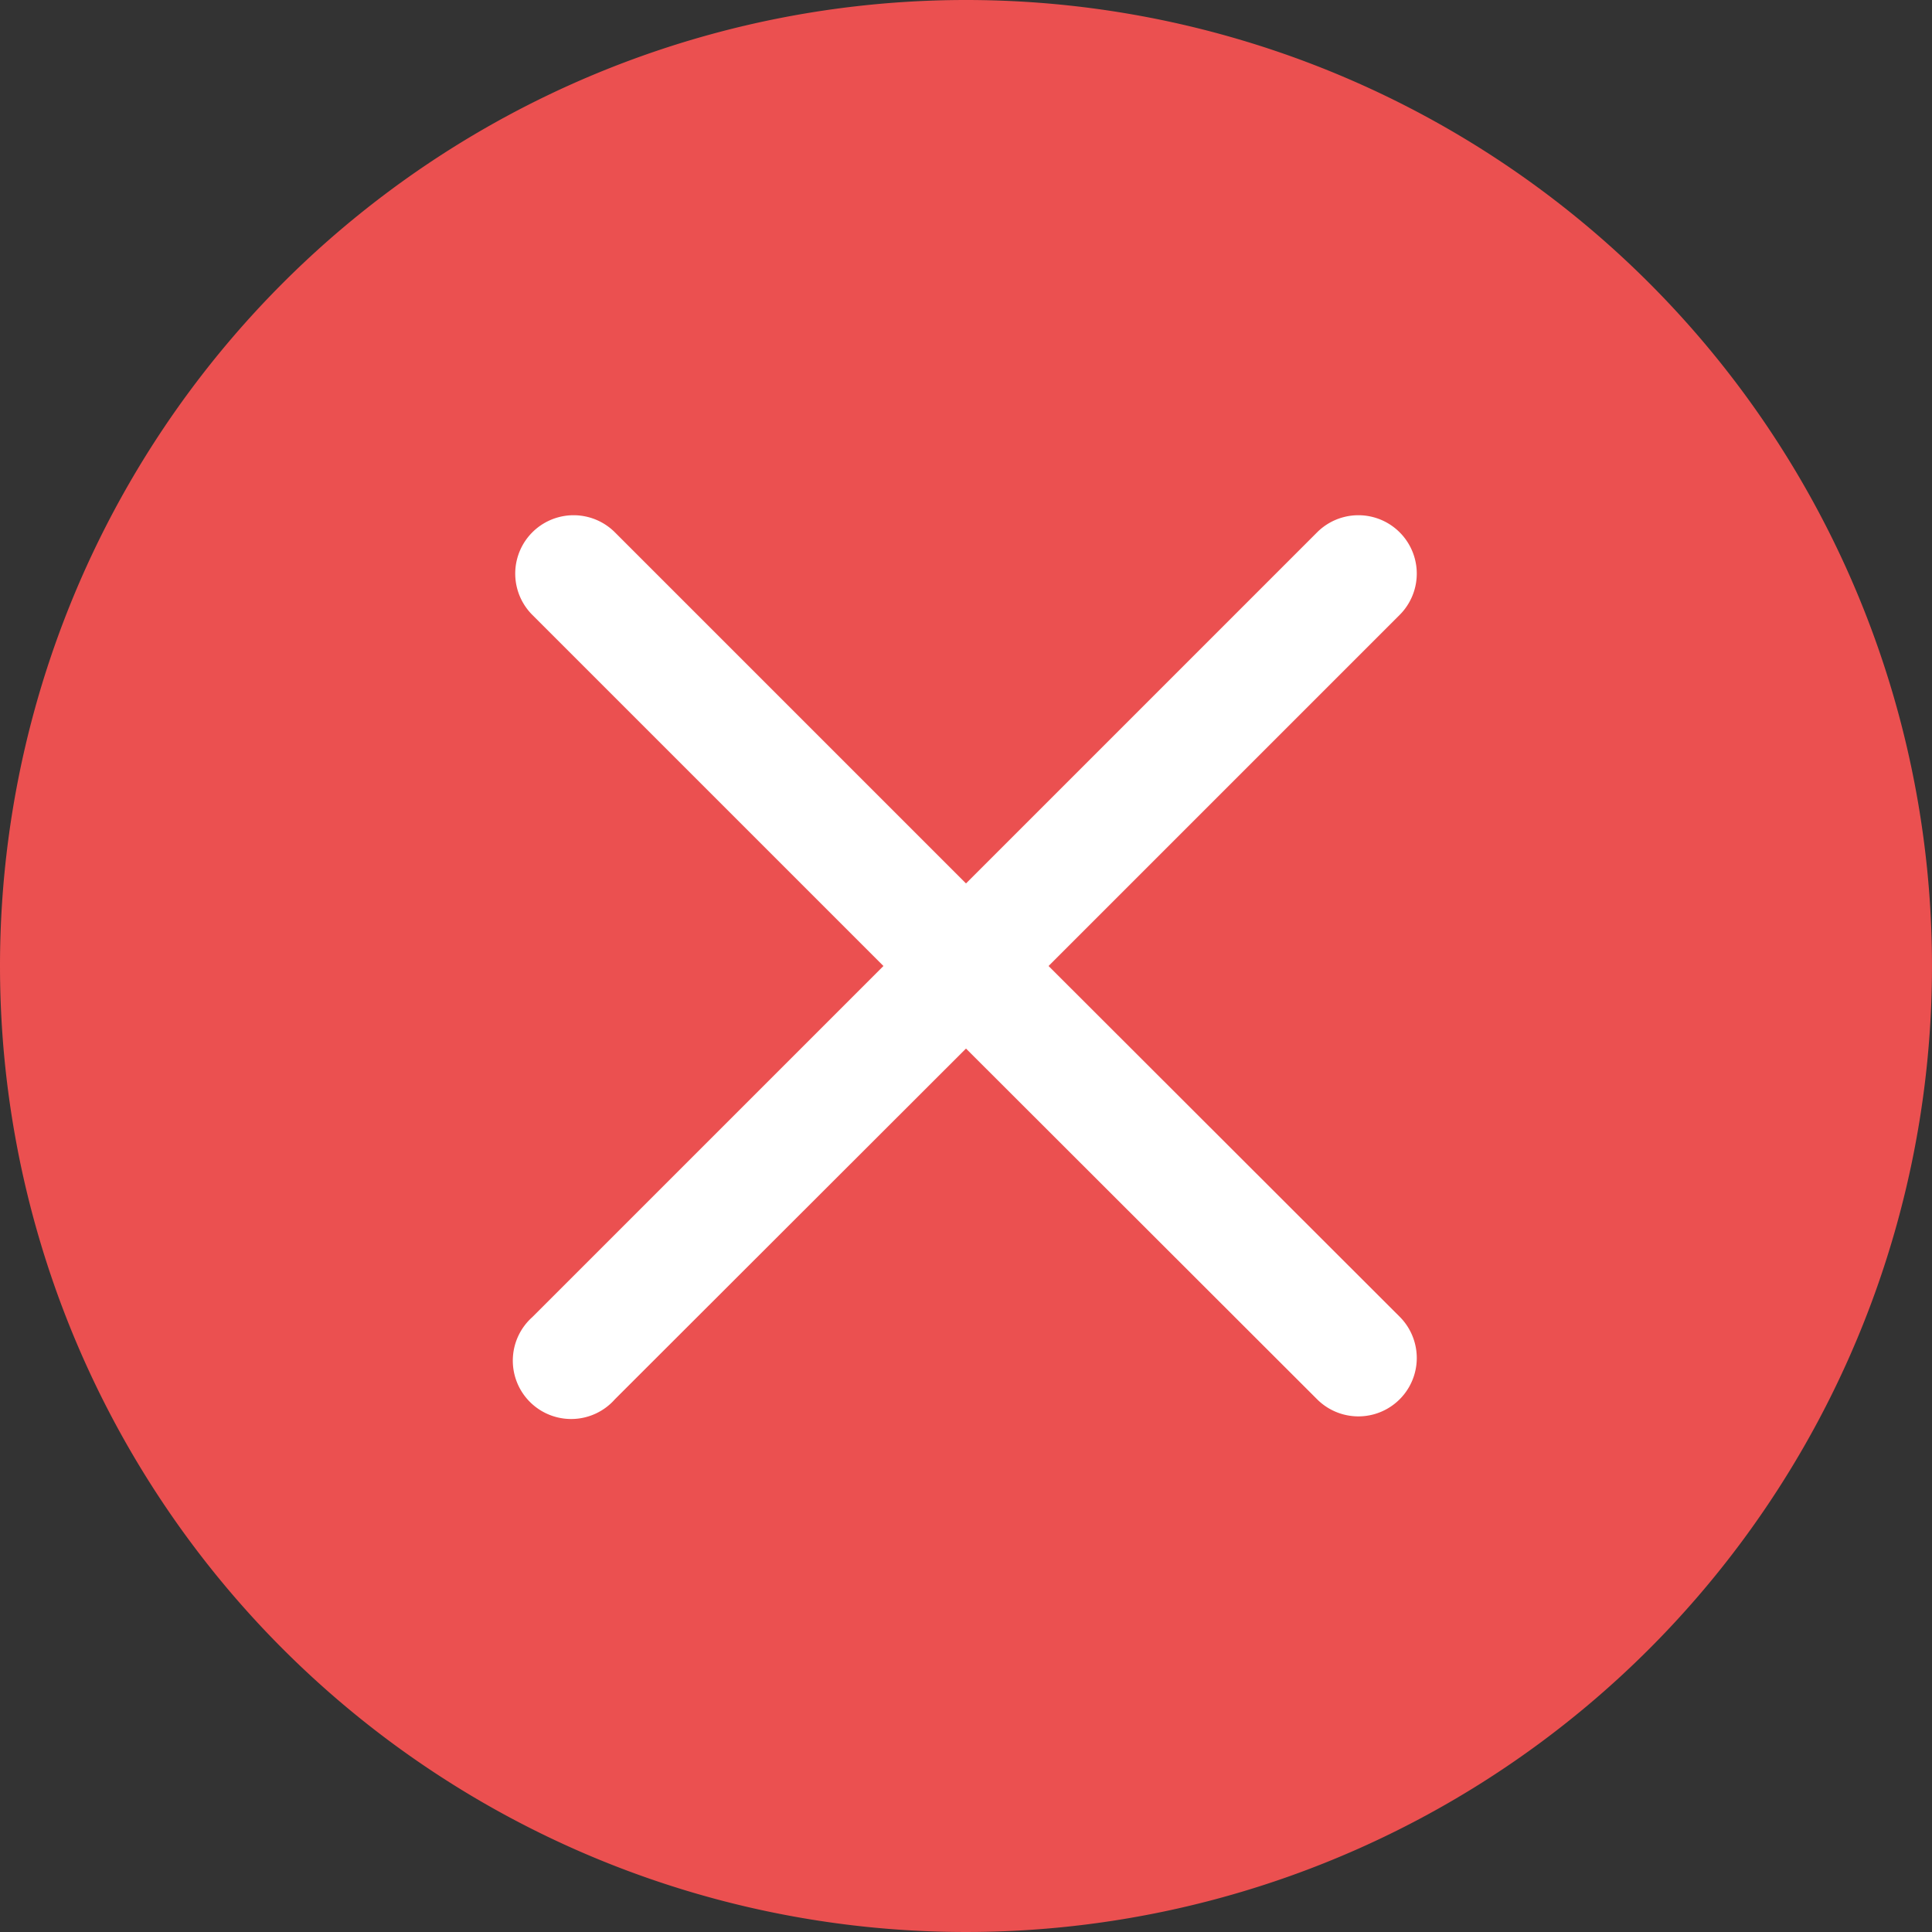 <svg id="close-hover" xmlns="http://www.w3.org/2000/svg" width="15" height="15" viewBox="0 0 15 15">
  <rect x="0" y="0" width="15" height="15" fill="#333333" stroke="none"/>
  <path id="Path_19073" data-name="Path 19073" d="M7.5,0A7.5,7.5,0,1,1,0,7.5,7.5,7.5,0,0,1,7.5,0Z" fill="#eb5050"/>
  <path id="close_9_" data-name="close (9)" d="M4.141,3.636,6.867.91A.453.453,0,1,0,6.226.269L3.5,2.995.774.269A.453.453,0,0,0,.133.91L2.859,3.636.133,6.362A.453.453,0,1,0,.774,7L3.5,4.277,6.226,7a.453.453,0,0,0,.641-.641Zm0,0" transform="translate(4 3.864)" fill="#fff"/>
</svg>

